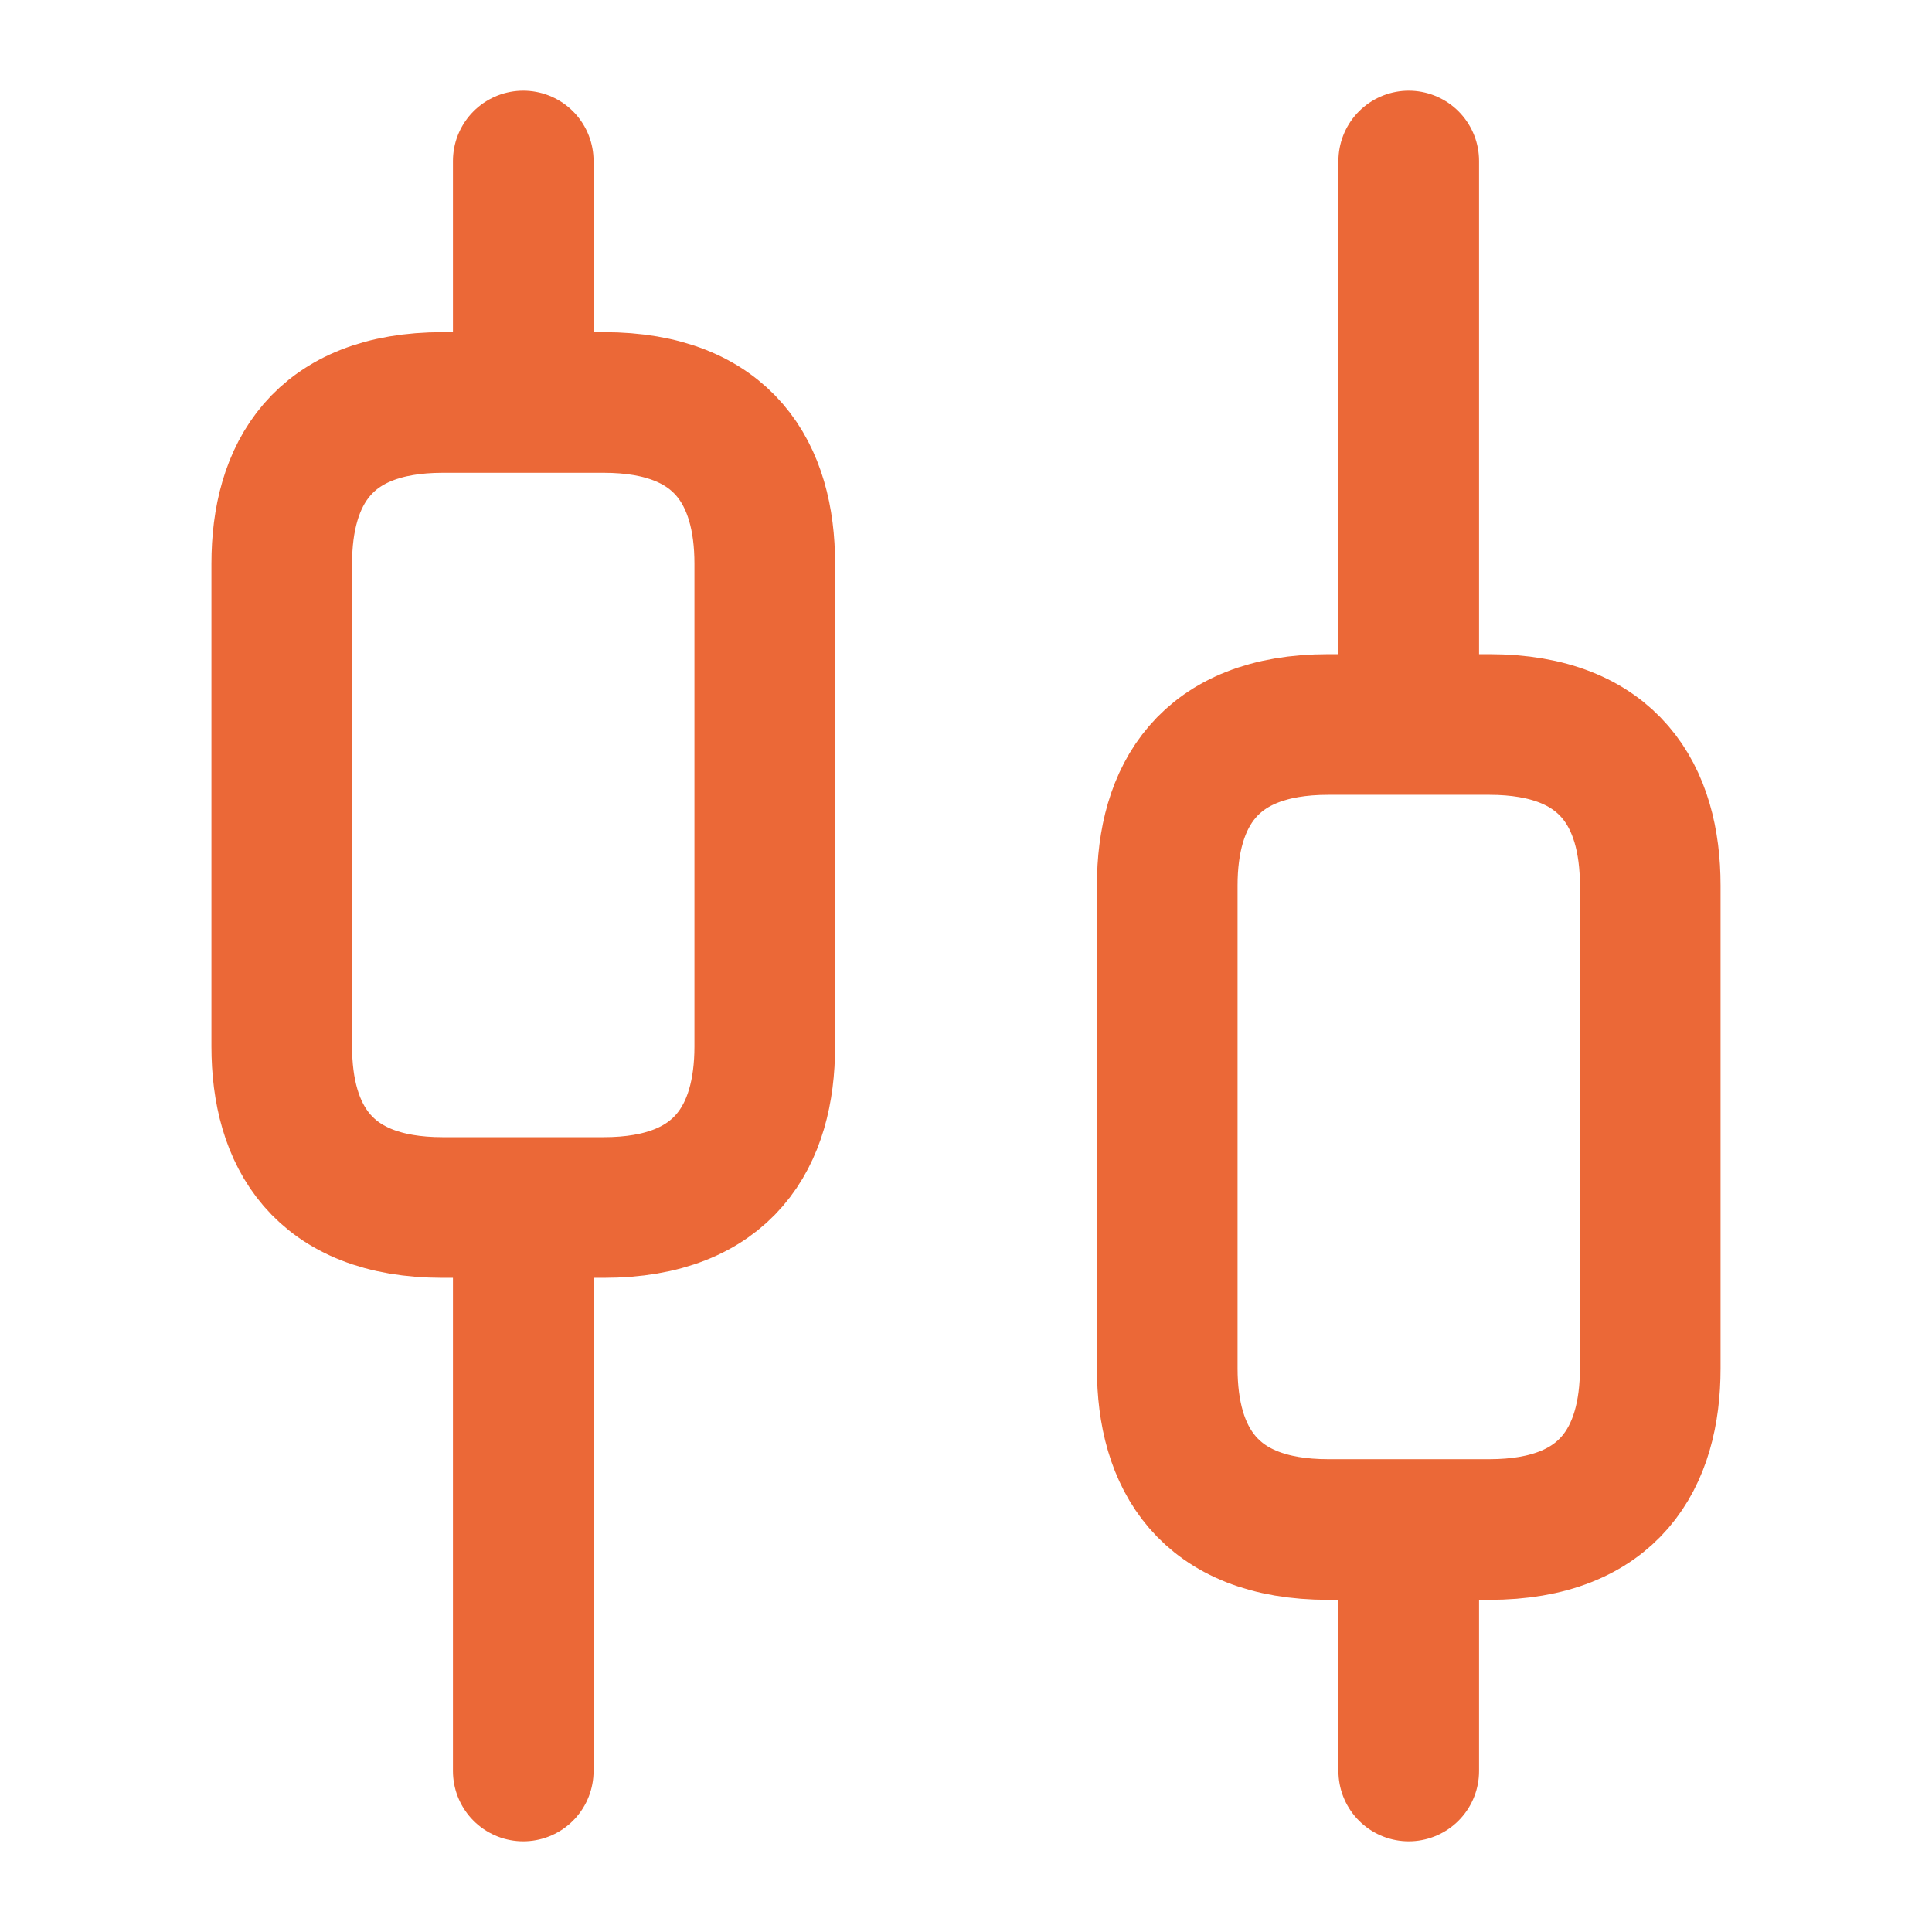 <svg width="43" height="43" viewBox="0 0 43 43" fill="none" xmlns="http://www.w3.org/2000/svg">
<path d="M11.646 39.417V26.875M11.646 8.958V3.583M31.354 39.417V34.042M31.354 16.125V3.583M17.021 12.542V23.292C17.021 25.262 16.125 26.875 13.437 26.875H9.854C7.167 26.875 6.271 25.262 6.271 23.292V12.542C6.271 10.571 7.167 8.958 9.854 8.958H13.437C16.125 8.958 17.021 10.571 17.021 12.542ZM36.729 19.708V30.458C36.729 32.429 35.833 34.042 33.146 34.042H29.562C26.875 34.042 25.979 32.429 25.979 30.458V19.708C25.979 17.738 26.875 16.125 29.562 16.125H33.146C35.833 16.125 36.729 17.738 36.729 19.708Z" stroke="#EB6837" stroke-width="3.13" stroke-miterlimit="10" stroke-linecap="round" stroke-linejoin="round"/>
</svg>

